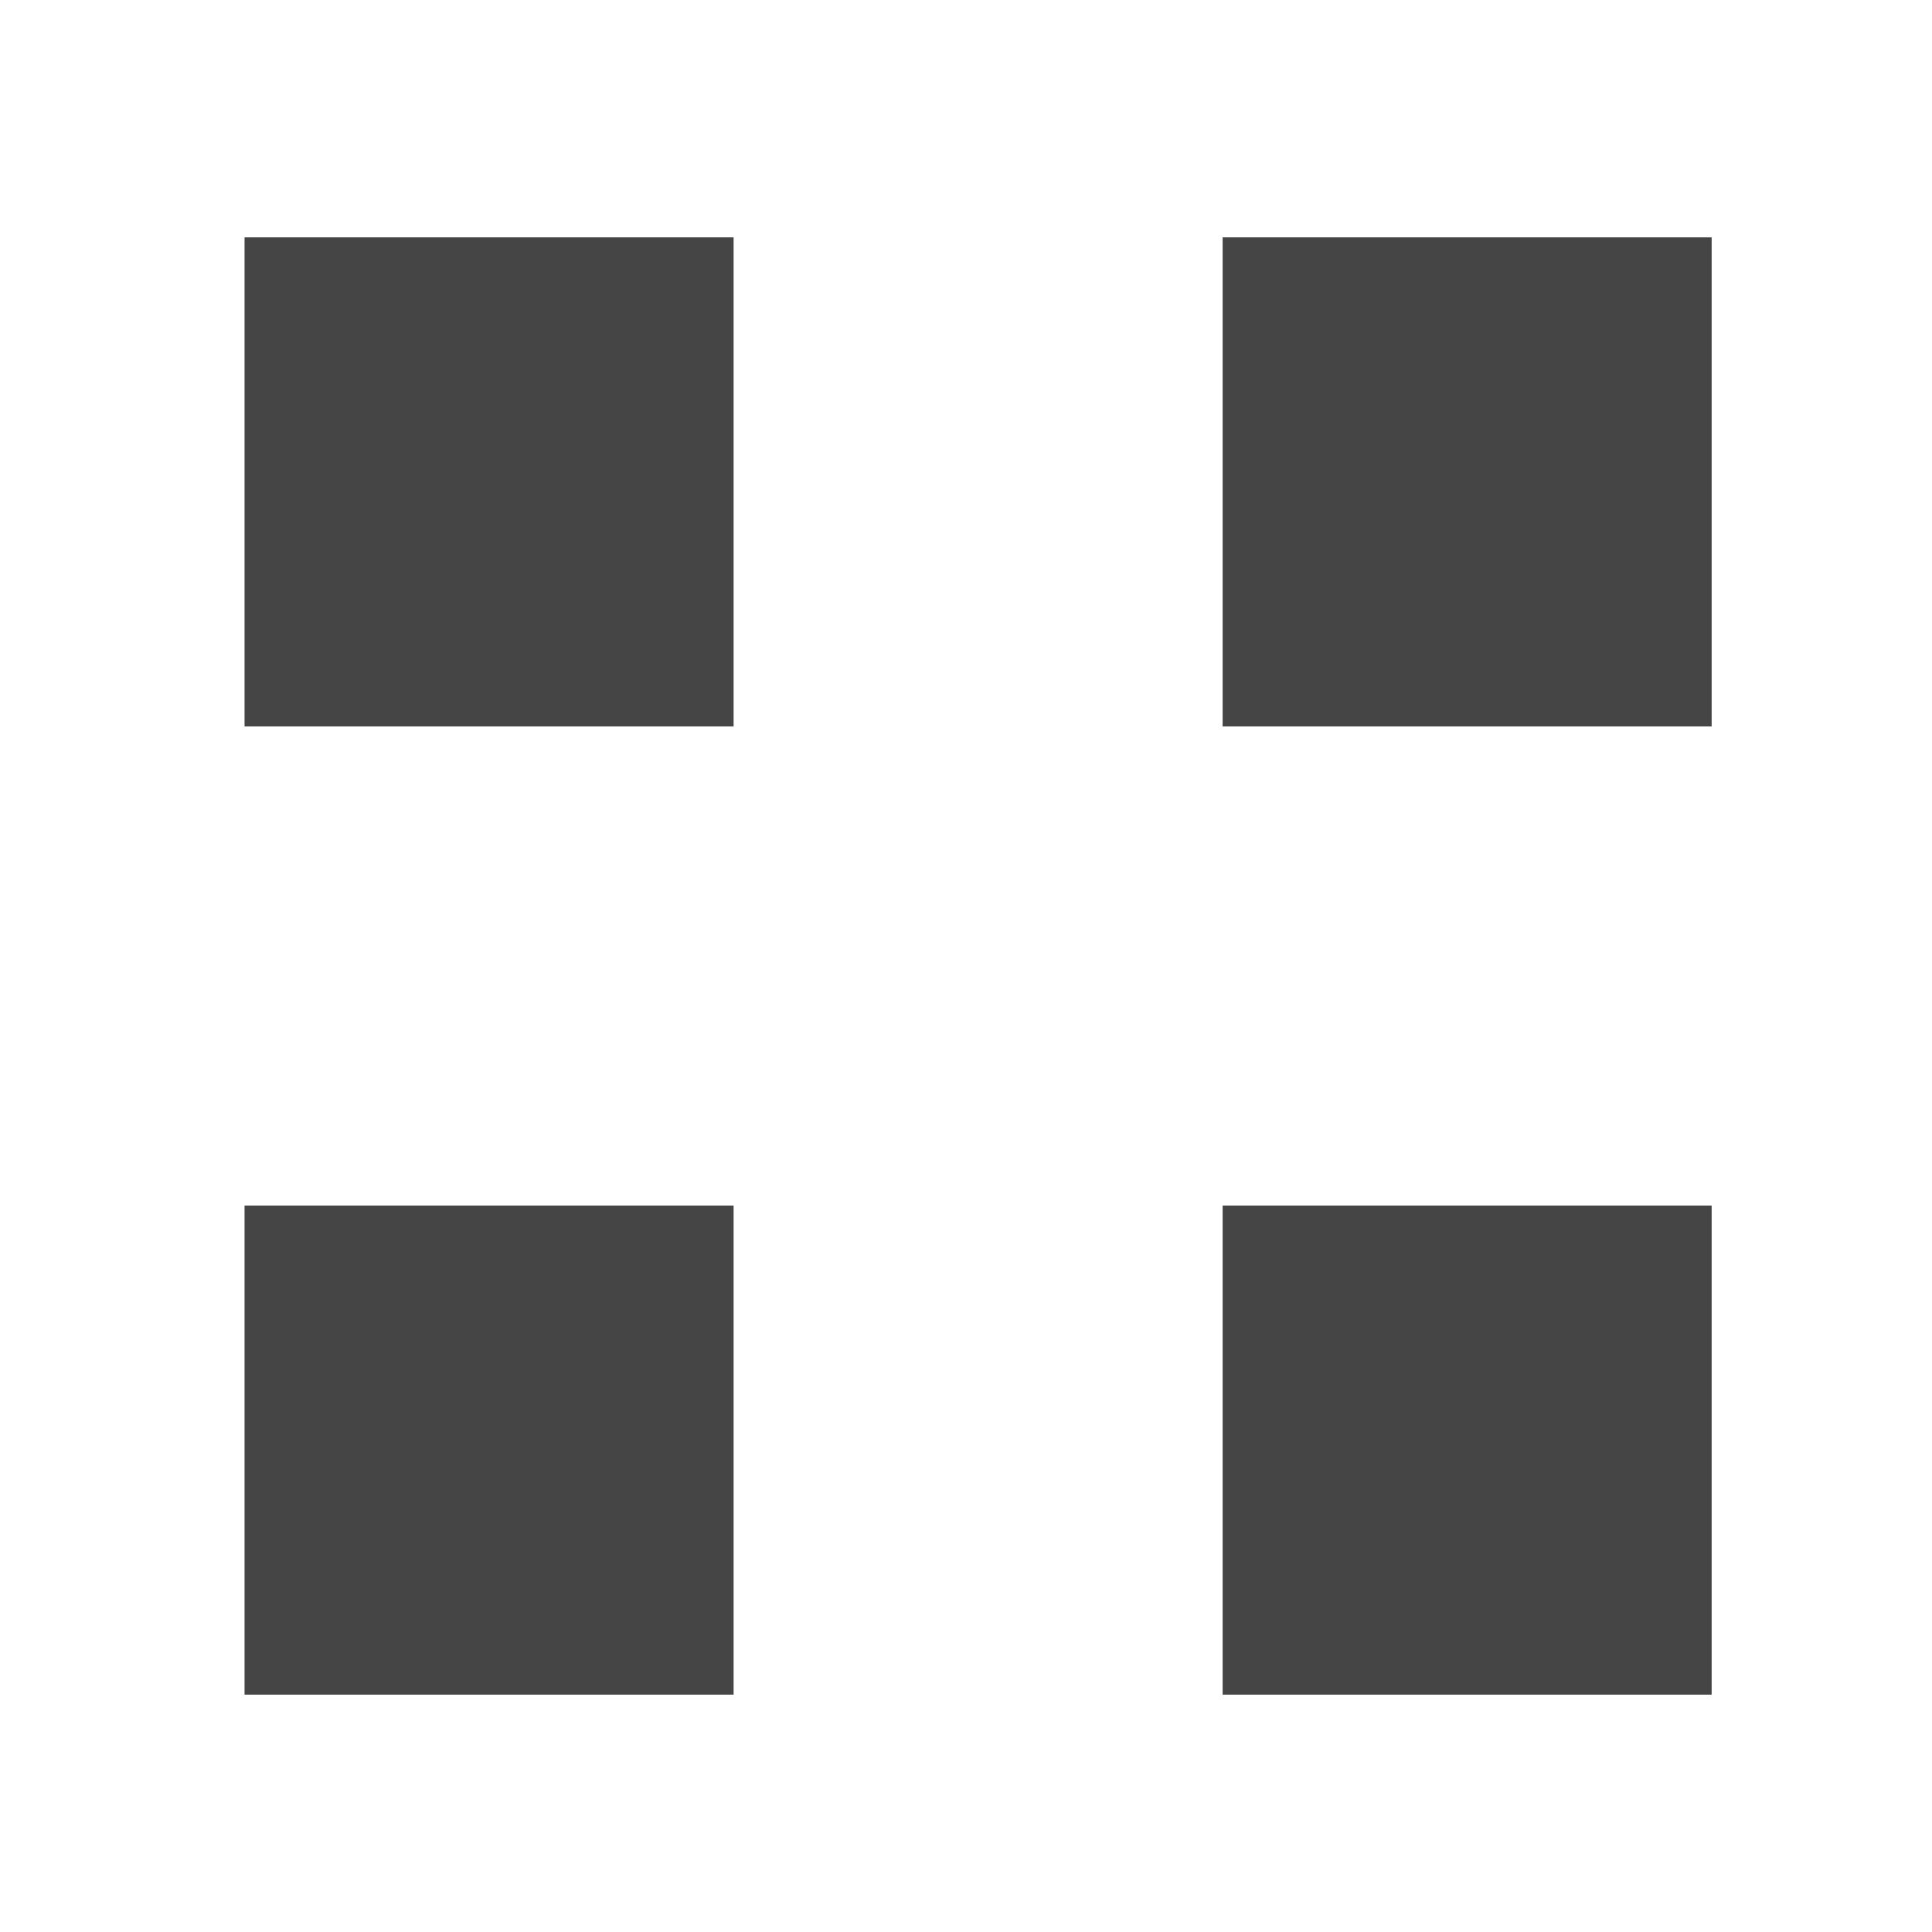 <?xml version="1.0" encoding="UTF-8" standalone="no"?>
<!-- Created with Inkscape (http://www.inkscape.org/) -->

<svg
   xmlns:dc="http://purl.org/dc/elements/1.1/"
   xmlns:cc="http://creativecommons.org/ns#"
   xmlns:rdf="http://www.w3.org/1999/02/22-rdf-syntax-ns#"
   xmlns:svg="http://www.w3.org/2000/svg"
   xmlns="http://www.w3.org/2000/svg"
   xmlns:sodipodi="http://sodipodi.sourceforge.net/DTD/sodipodi-0.dtd"
   xmlns:inkscape="http://www.inkscape.org/namespaces/inkscape"
   width="10mm"
   height="10mm"
   viewBox="0 0 35.433 35.433"
   id="svg2"
   version="1.1"
   inkscape:version="0.92.1 r15371"
   inkscape:export-filename="/media/HDD/ssnake/ssnake/src/Icons/xgrid.png"
   inkscape:export-xdpi="162.56"
   inkscape:export-ydpi="162.56"
   sodipodi:docname="regrid.svg">
  <defs
     id="defs4">
    <inkscape:path-effect
       is_visible="true"
       id="path-effect4498"
       effect="spiro" />
    <inkscape:path-effect
       effect="spiro"
       id="path-effect4140"
       is_visible="true" />
    <style
       id="style4260"
       type="text/css">
*{stroke-linecap:butt;stroke-linejoin:round;}
  </style>
    <style
       id="style5432"
       type="text/css">
*{stroke-linecap:butt;stroke-linejoin:round;}
  </style>
    <inkscape:path-effect
       effect="spiro"
       id="path-effect4141"
       is_visible="true" />
    <inkscape:path-effect
       effect="spiro"
       id="path-effect4140-1"
       is_visible="true" />
    <inkscape:path-effect
       effect="spiro"
       id="path-effect4140-1-8"
       is_visible="true" />
  </defs>
  <sodipodi:namedview
     id="base"
     pagecolor="#ffffff"
     bordercolor="#666666"
     borderopacity="1.0"
     inkscape:pageopacity="0.0"
     inkscape:pageshadow="2"
     inkscape:zoom="7.9195959"
     inkscape:cx="11.644202"
     inkscape:cy="21.012266"
     inkscape:document-units="px"
     inkscape:current-layer="layer1"
     showgrid="false"
     inkscape:window-width="1600"
     inkscape:window-height="1149"
     inkscape:window-x="0"
     inkscape:window-y="0"
     inkscape:window-maximized="1" />
  <g
     inkscape:label="Layer 1"
     inkscape:groupmode="layer"
     id="layer1"
     transform="translate(0,-1016.929)">
    <rect
       style="opacity:1;fill:#ffffff;fill-opacity:1;fill-rule:nonzero;stroke:none;stroke-width:1;stroke-linecap:butt;stroke-linejoin:miter;stroke-miterlimit:4;stroke-dasharray:none;stroke-opacity:1"
       id="rect4245"
       width="35.433"
       height="35.433"
       x="-1.3516643e-07"
       y="1016.929" />
    <g
       id="g4512"
       transform="translate(-2.0461565e-7,0.441)"
       style="stroke-linecap:butt;stroke-linejoin:round">
      <path
         style="fill:none;fill-opacity:1;fill-rule:evenodd;stroke:#454545;stroke-width:8.969;stroke-linecap:butt;stroke-linejoin:miter;stroke-miterlimit:4;stroke-dasharray:8.969, 8.969;stroke-dashoffset:13.453;stroke-opacity:1"
         d="M 4.2364272e-7,1043.083 H 35.433"
         id="path4138"
         inkscape:connector-curvature="0" />
      <path
         inkscape:connector-curvature="0"
         id="path4508"
         d="M 4.2364272e-7,1025.326 H 35.433"
         style="fill:none;fill-opacity:1;fill-rule:evenodd;stroke:#454545;stroke-width:8.969;stroke-linecap:butt;stroke-linejoin:miter;stroke-miterlimit:4;stroke-dasharray:8.969, 8.969;stroke-dashoffset:13.453;stroke-opacity:1" />
    </g>
  </g>
</svg>
